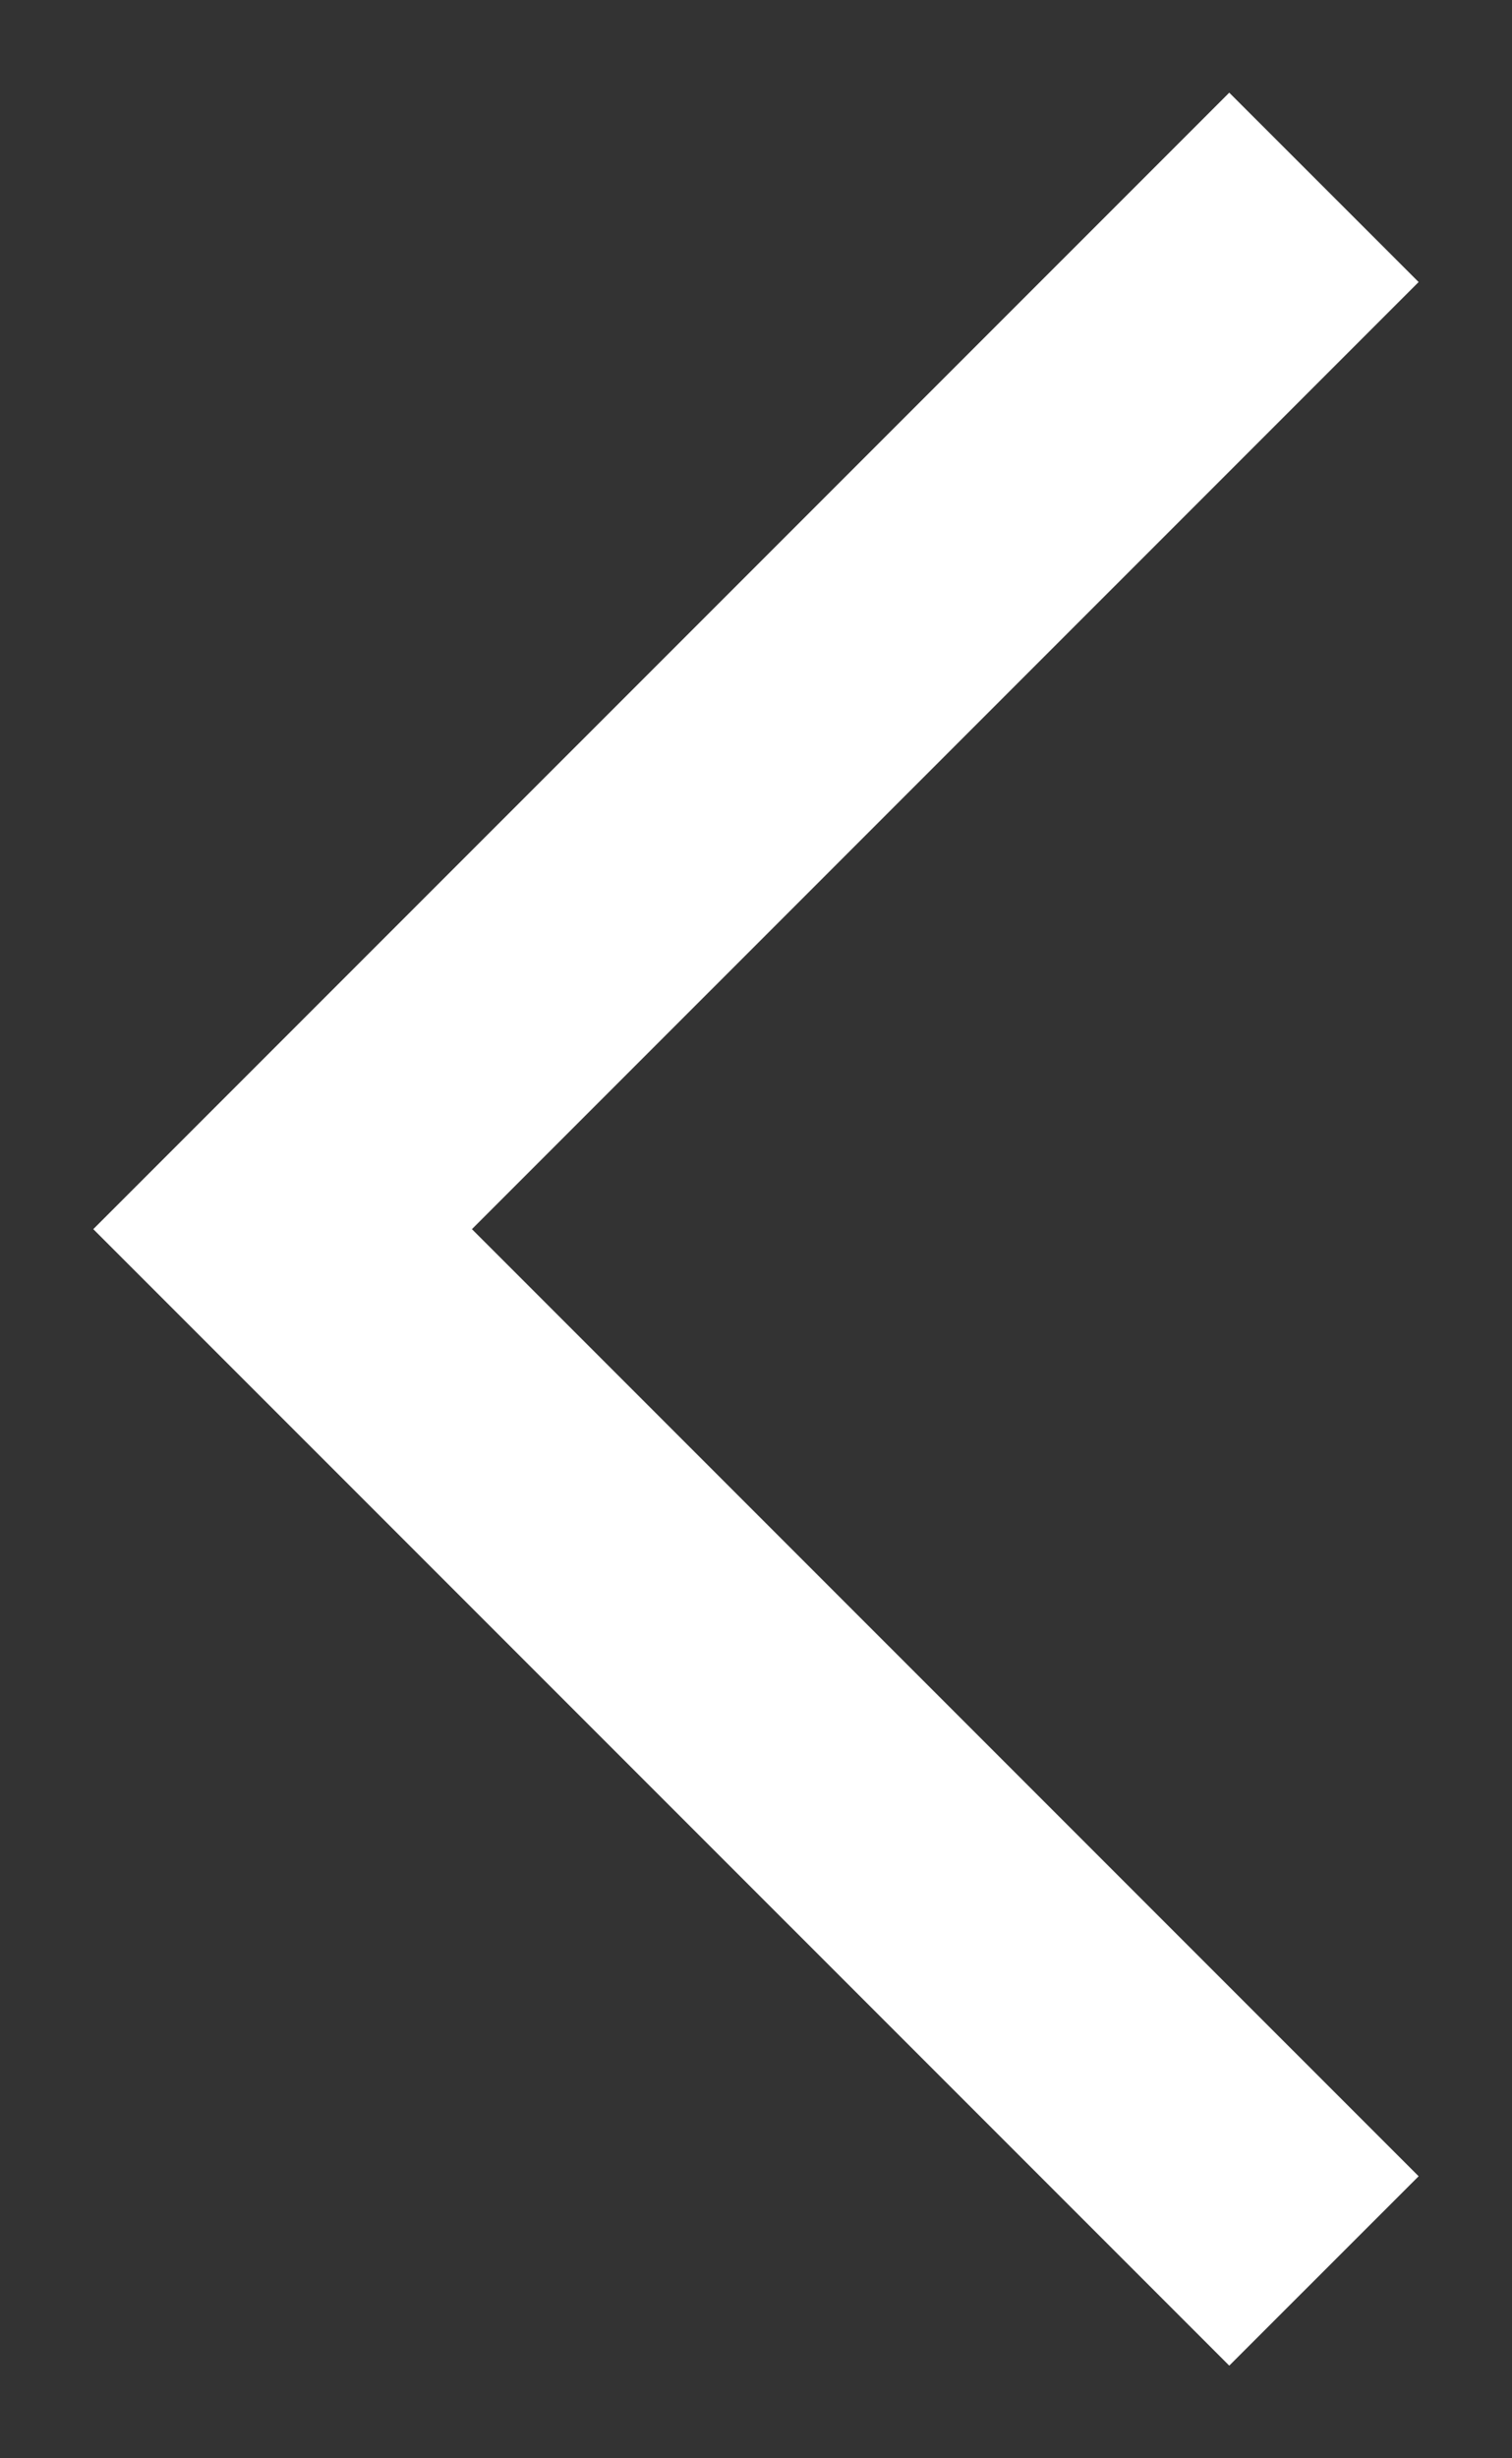 <svg width="16" height="26" viewBox="0 0 16 26" fill="none" xmlns="http://www.w3.org/2000/svg">
<rect x="0" y="0" width="16" height="26" fill="#333333" stroke="none"/>
<path d="M13.008 0.98L0.987 13L13.008 25.02L15.012 23.017L4.994 13L15.012 2.983L13.008 0.98Z" fill="white"/>
</svg>
